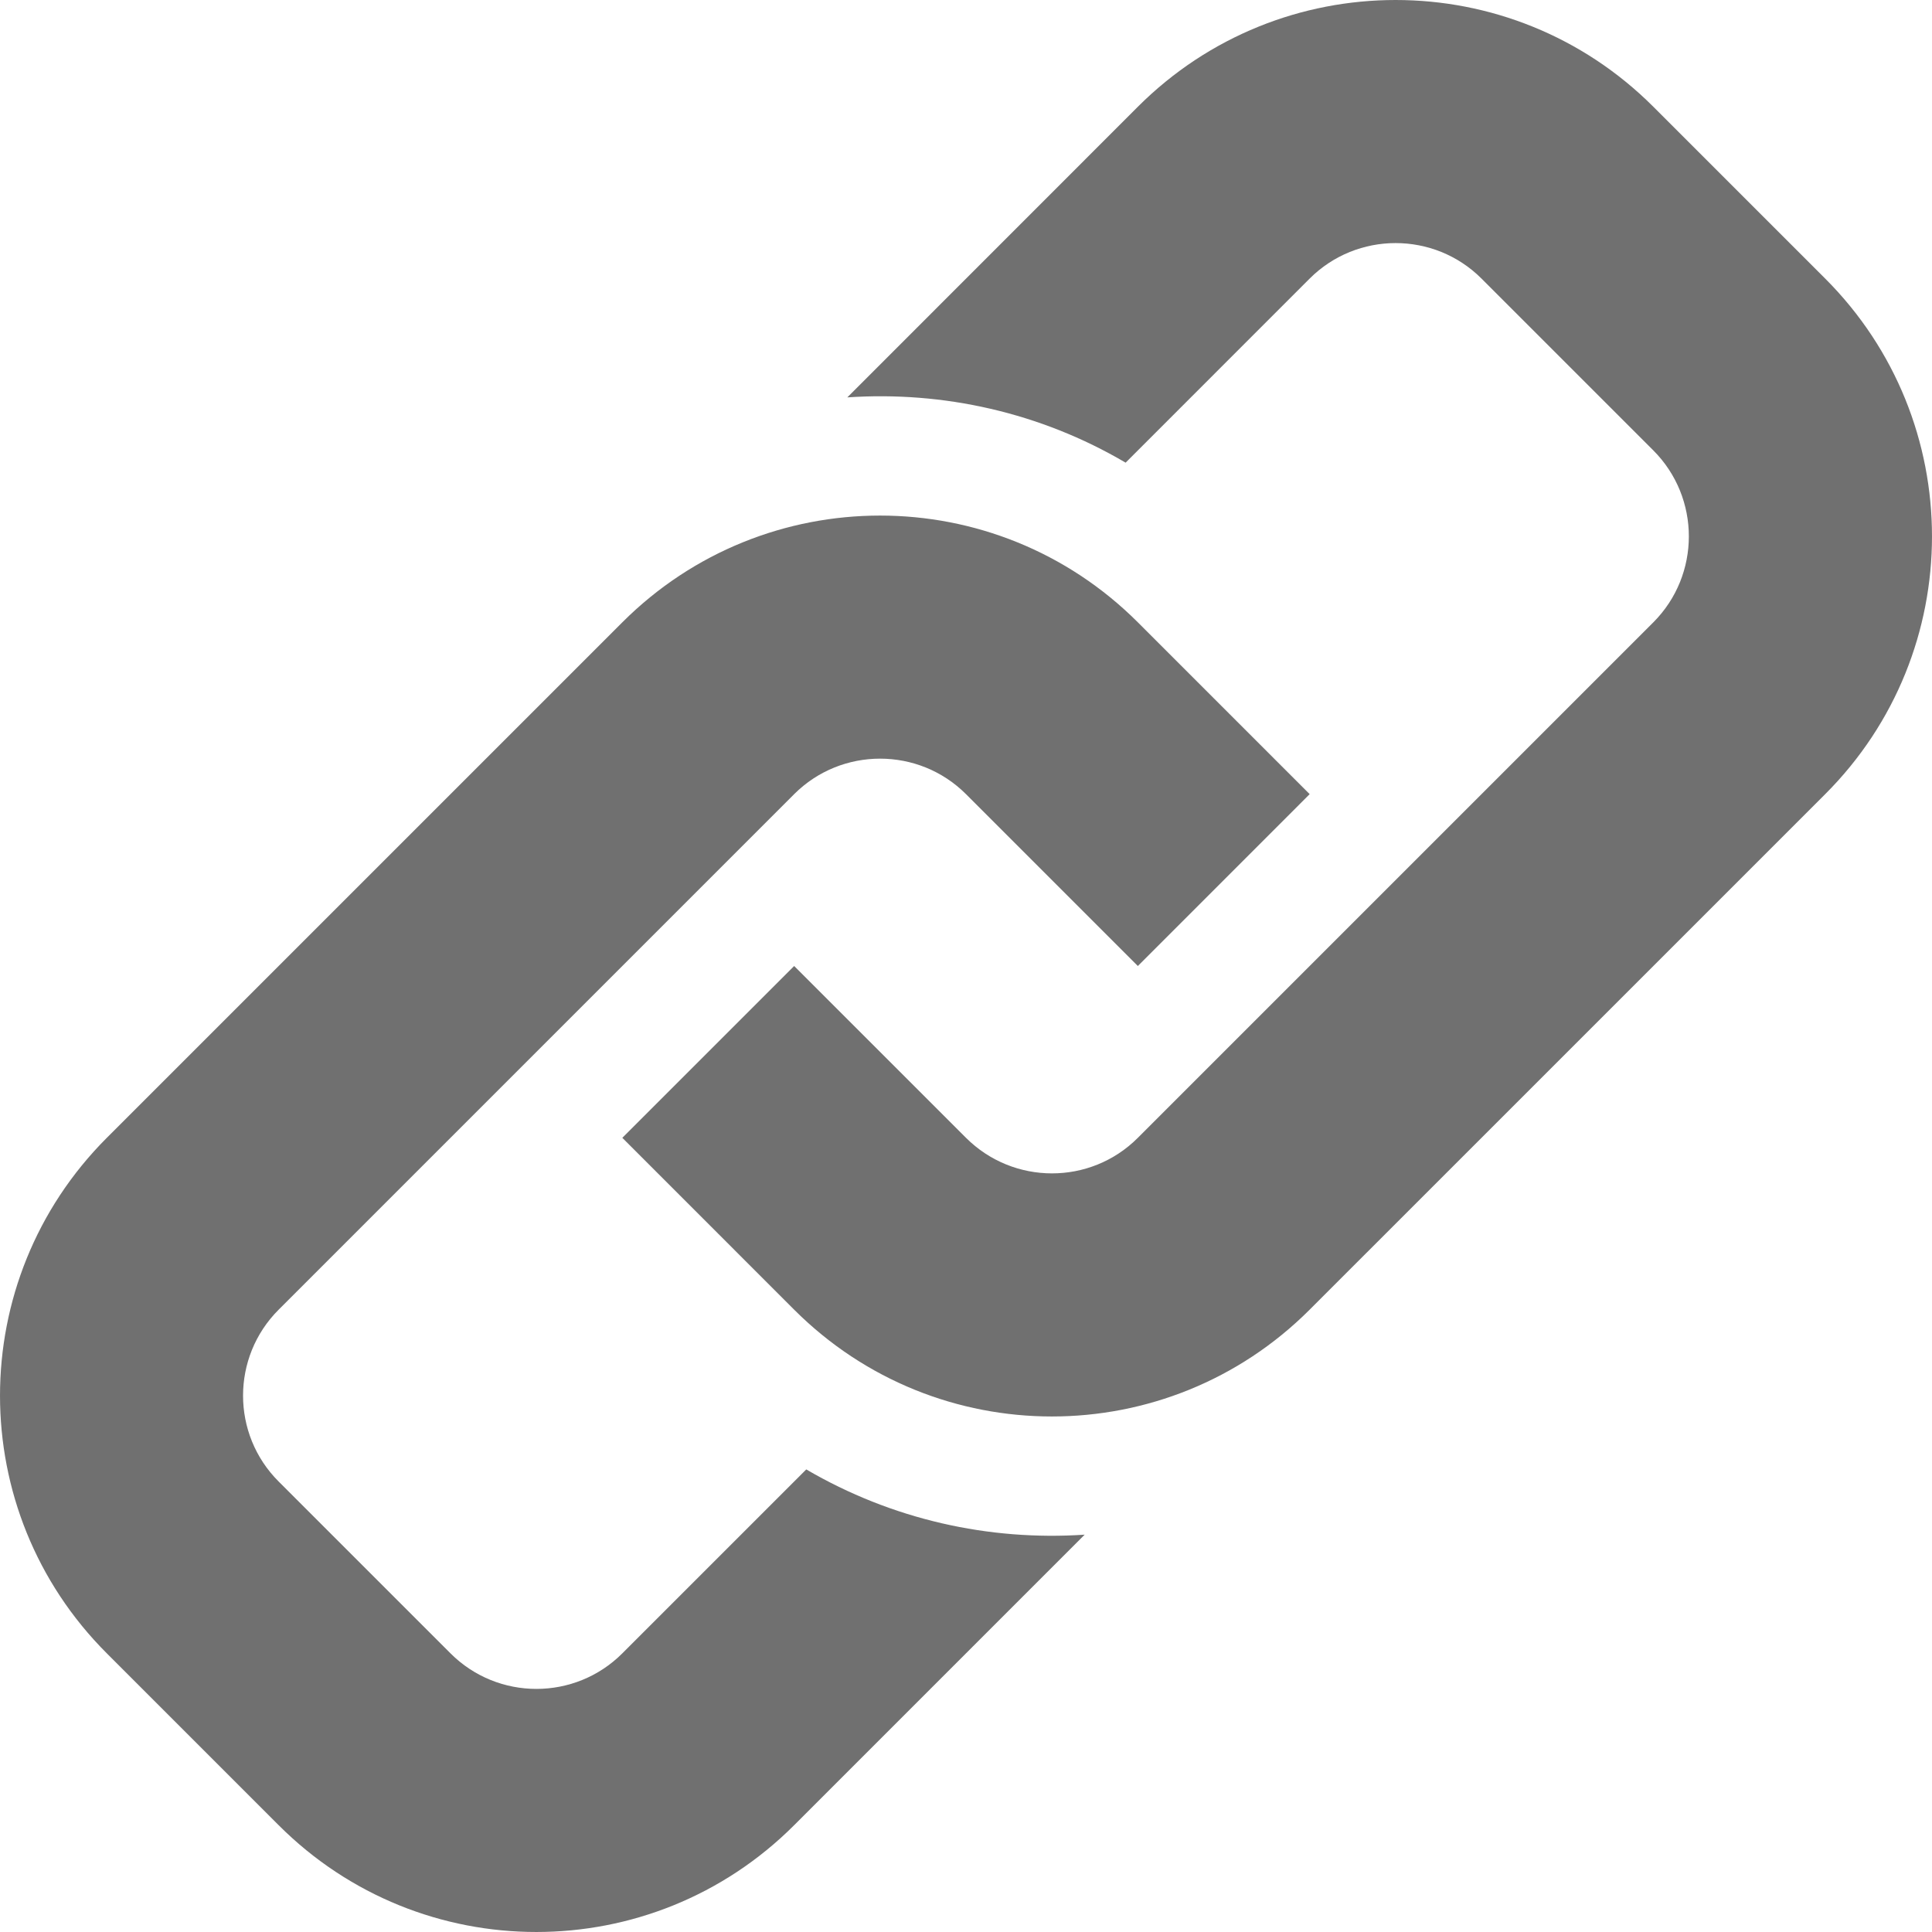 <svg xmlns="http://www.w3.org/2000/svg" fill="#707070" width="482.136" height="482.135"><path d="M455.482 198.184L326.829 326.832c-35.535 35.54-93.108 35.54-128.646 0l-42.881-42.886 42.881-42.876 42.884 42.876c11.845 11.822 31.064 11.846 42.886 0l128.644-128.643c11.816-11.831 11.816-31.066 0-42.9l-42.881-42.881c-11.822-11.814-31.064-11.814-42.887 0l-45.928 45.936c-21.292-12.531-45.491-17.905-69.449-16.291l72.501-72.526c35.535-35.521 93.136-35.521 128.644 0l42.886 42.881c35.535 35.523 35.535 93.141-.001 128.662zM201.206 366.698l-45.903 45.9c-11.845 11.846-31.064 11.817-42.881 0l-42.884-42.881c-11.845-11.821-11.845-31.041 0-42.886l128.646-128.648c11.819-11.814 31.069-11.814 42.884 0l42.886 42.886 42.876-42.886-42.876-42.881c-35.54-35.521-93.113-35.521-128.65 0L26.655 283.946c-35.538 35.545-35.538 93.146 0 128.652l42.883 42.882c35.51 35.54 93.11 35.54 128.646 0l72.496-72.499c-23.956 1.597-48.092-3.784-69.474-16.283z"/></svg>